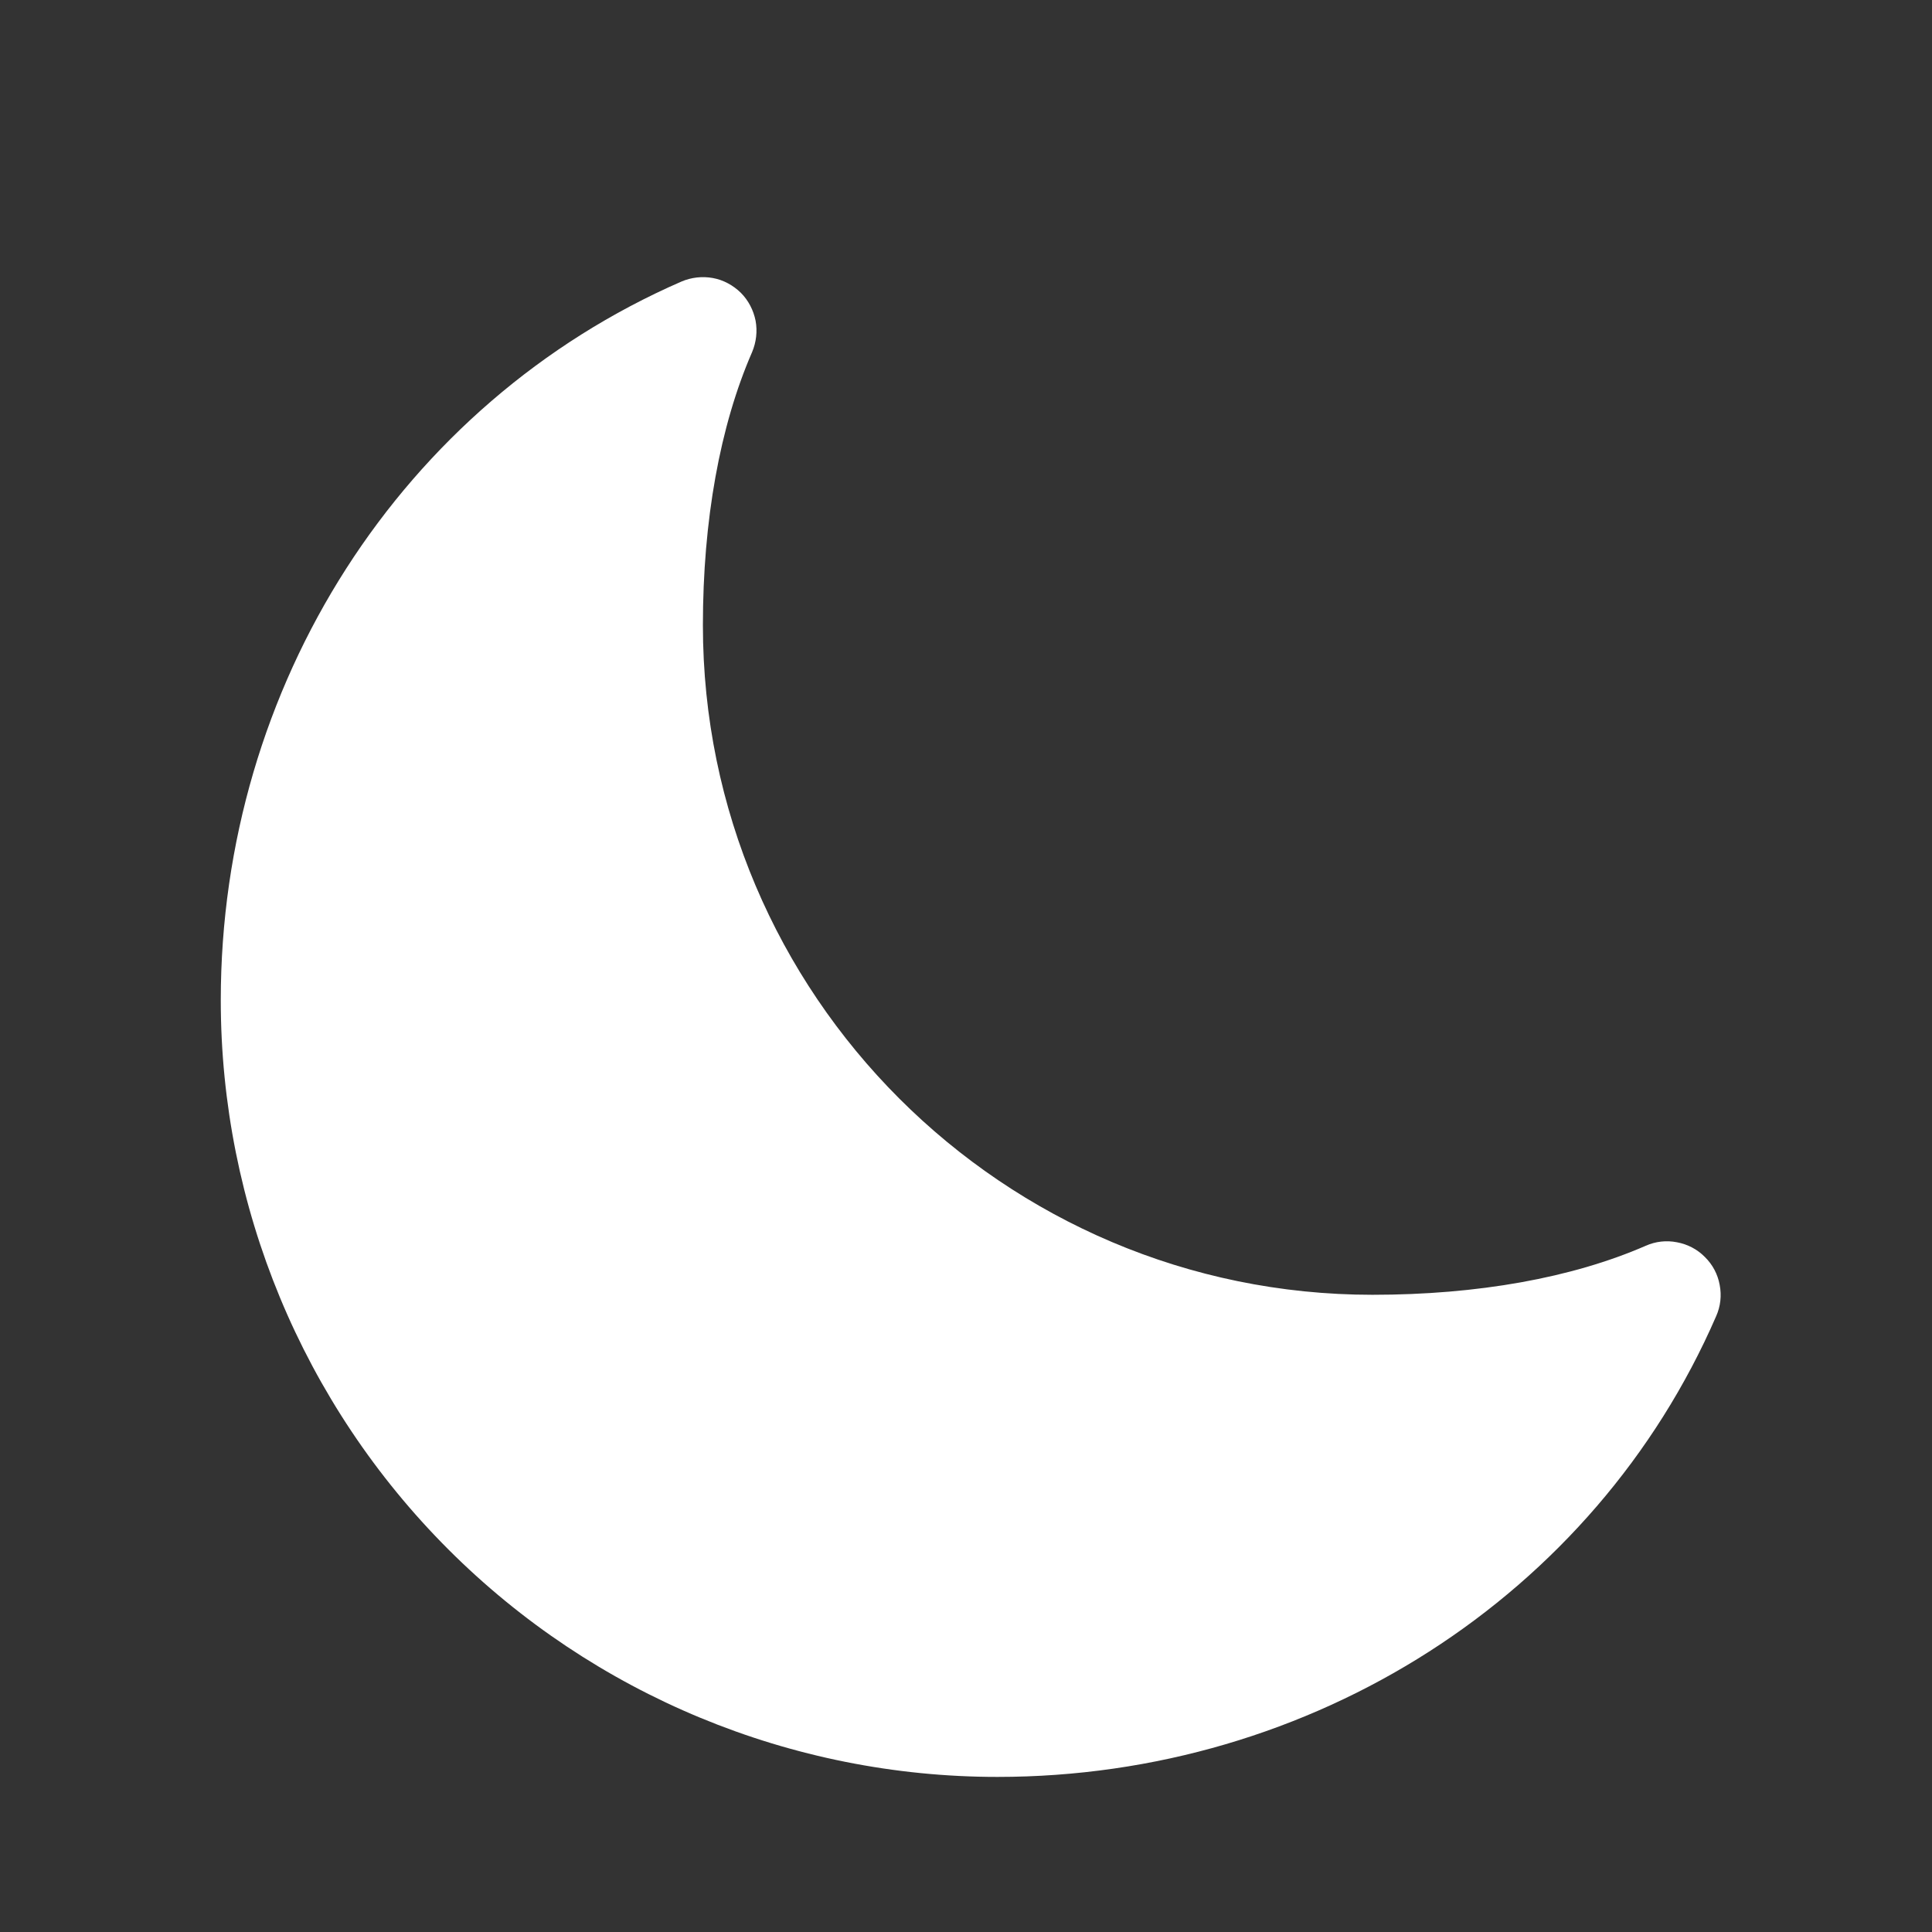 <svg width="20" height="20" viewBox="0 0 11 11" fill="none" xmlns="http://www.w3.org/2000/svg">
<rect x="0" y="0" width="11" height="11" fill="#333333" stroke="none"/>
<g clip-path="url(#clip0_201_11920)">
<path d="M5.679 10.117C4.507 10.117 3.382 9.651 2.553 8.822C1.723 7.992 1.257 6.868 1.257 5.695C1.257 3.903 2.287 2.297 3.88 1.603C3.936 1.579 3.999 1.572 4.059 1.583C4.119 1.594 4.174 1.624 4.218 1.667C4.261 1.71 4.29 1.766 4.302 1.826C4.313 1.886 4.306 1.948 4.282 2.005C4.099 2.425 4.002 2.963 4.002 3.56C4.002 5.662 5.712 7.372 7.814 7.372C8.412 7.372 8.95 7.276 9.37 7.093C9.426 7.068 9.488 7.061 9.548 7.073C9.608 7.084 9.664 7.113 9.707 7.157C9.751 7.2 9.78 7.255 9.791 7.315C9.803 7.376 9.796 7.438 9.771 7.494C9.078 9.088 7.471 10.117 5.679 10.117Z" fill="white"/>
</g>
<defs>
<clipPath id="clip0_201_11920">
<rect width="9.759" height="9.759" fill="white" transform="translate(0.647 0.968)"/>
</clipPath>
</defs>
</svg>

